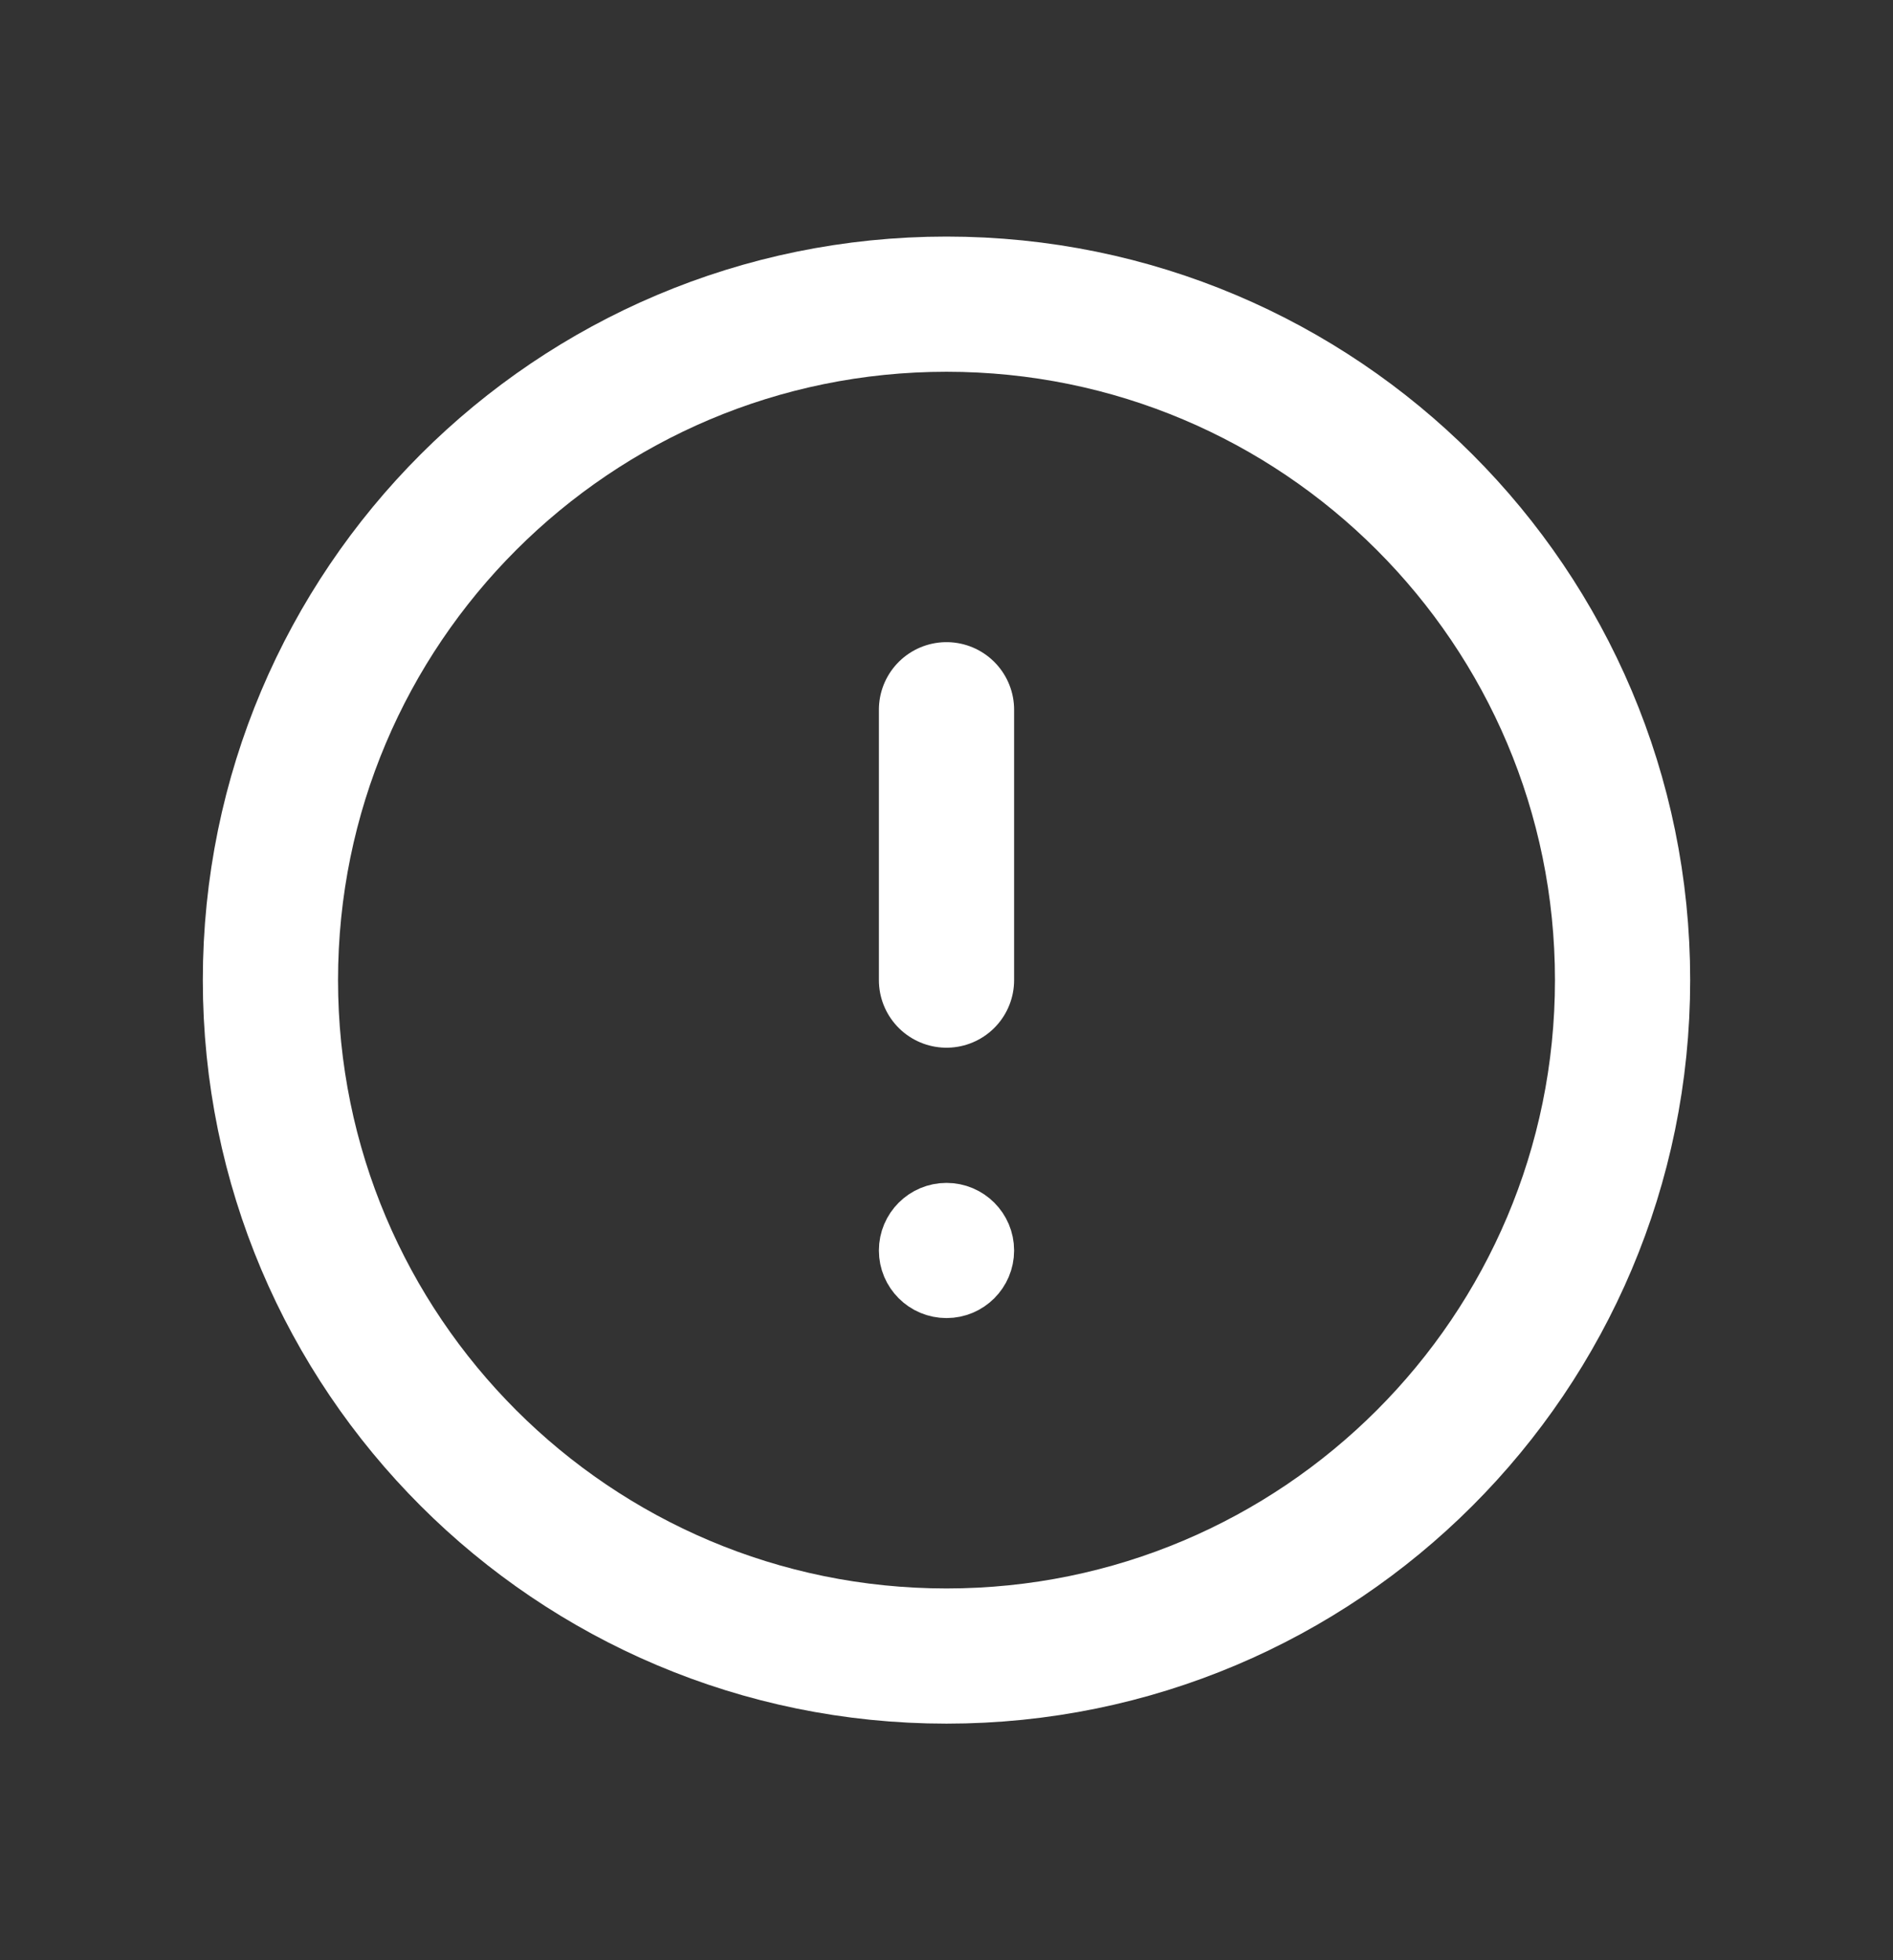 <svg width="28" height="29" viewBox="0 0 28 29" fill="none" xmlns="http://www.w3.org/2000/svg">
<rect x="0" y="0" width="28" height="29" fill="#333333" stroke="none"/>
<path d="M14 24.5C19.523 24.5 24 20.023 24 14.5C24 8.977 19.523 4.5 14 4.5C8.477 4.5 4 8.977 4 14.5C4 20.023 8.477 24.5 14 24.5Z" stroke="white" stroke-width="2" stroke-linecap="round" stroke-linejoin="round"/>
<path d="M14 10.5V14.5" stroke="white" stroke-width="2" stroke-linecap="round" stroke-linejoin="round"/>
<circle cx="14" cy="18.5" r="0.5" stroke="white"/>
</svg>
